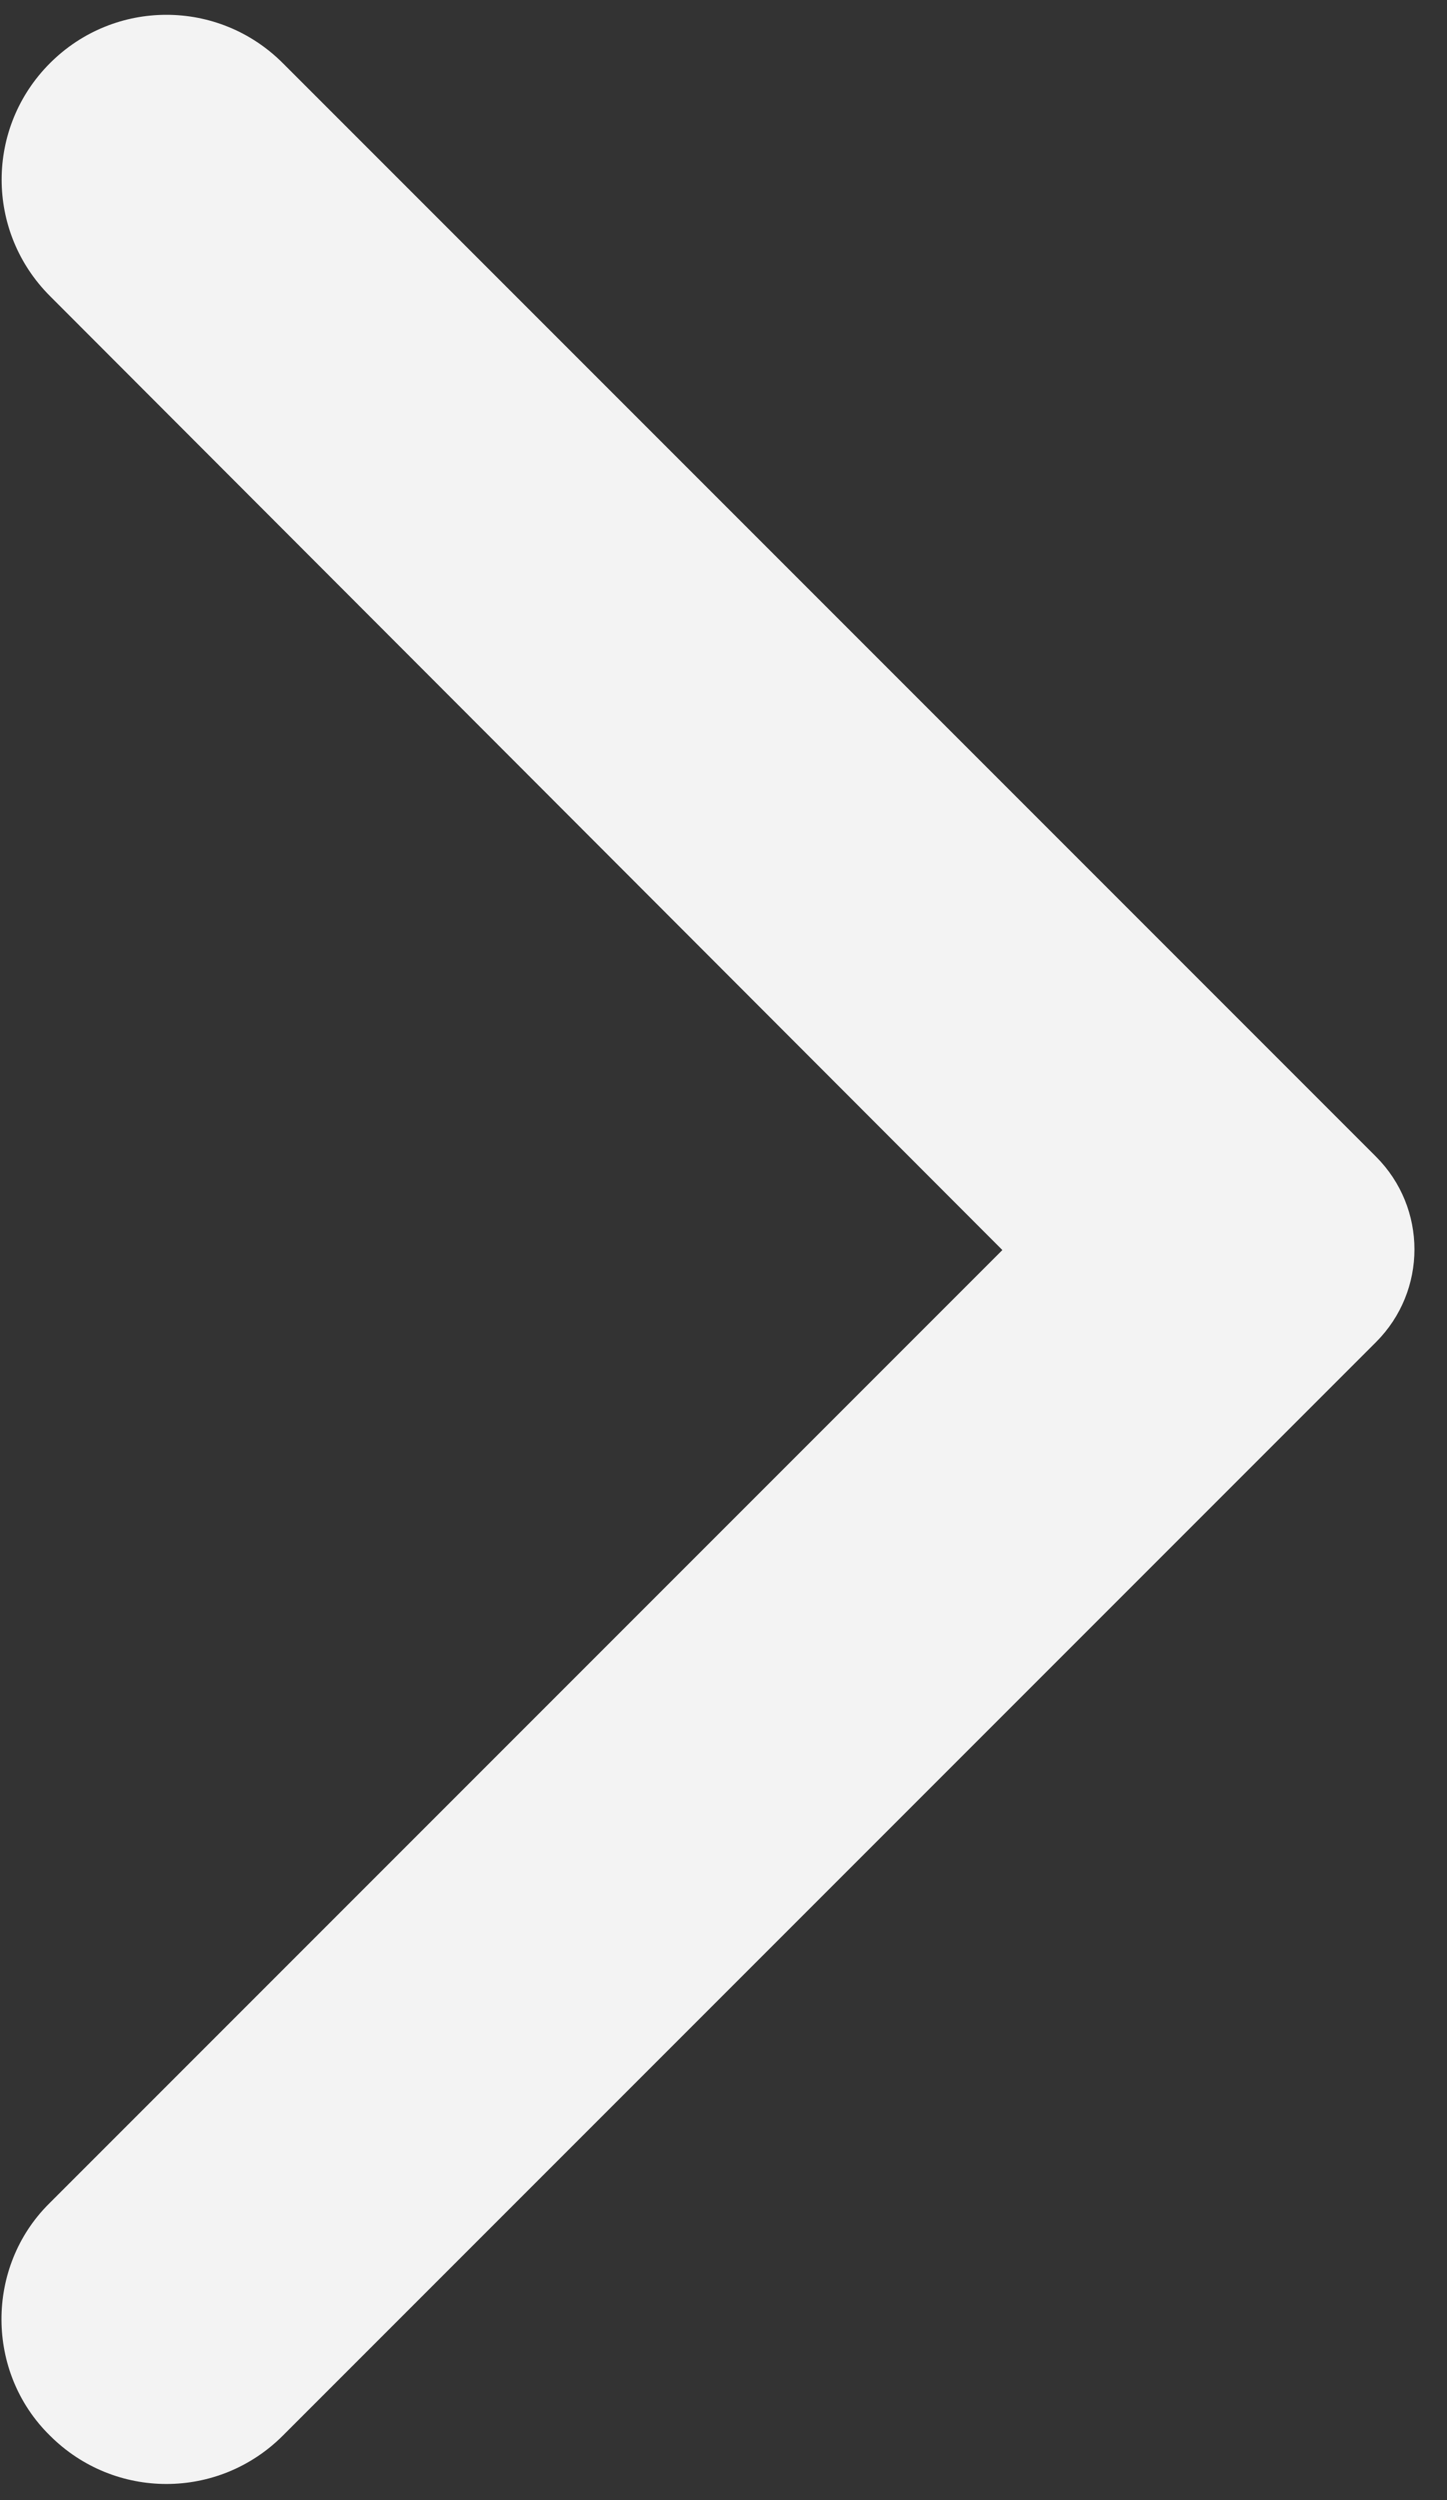 <svg width="11" height="19" viewBox="0 0 11 19" fill="none" xmlns="http://www.w3.org/2000/svg">
<rect x="0" y="0" width="11" height="19" fill="#333333" stroke="none"/>
<path d="M0.38 18.51C0.87 19 1.66 19 2.15 18.51L10.46 10.2C10.85 9.81 10.85 9.18 10.46 8.79L2.15 0.48C1.66 -0.01 0.87 -0.01 0.38 0.48C-0.11 0.97 -0.11 1.76 0.38 2.25L7.62 9.5L0.37 16.75C-0.11 17.23 -0.11 18.03 0.38 18.51Z" fill="#F3F3F3"/>
</svg>
